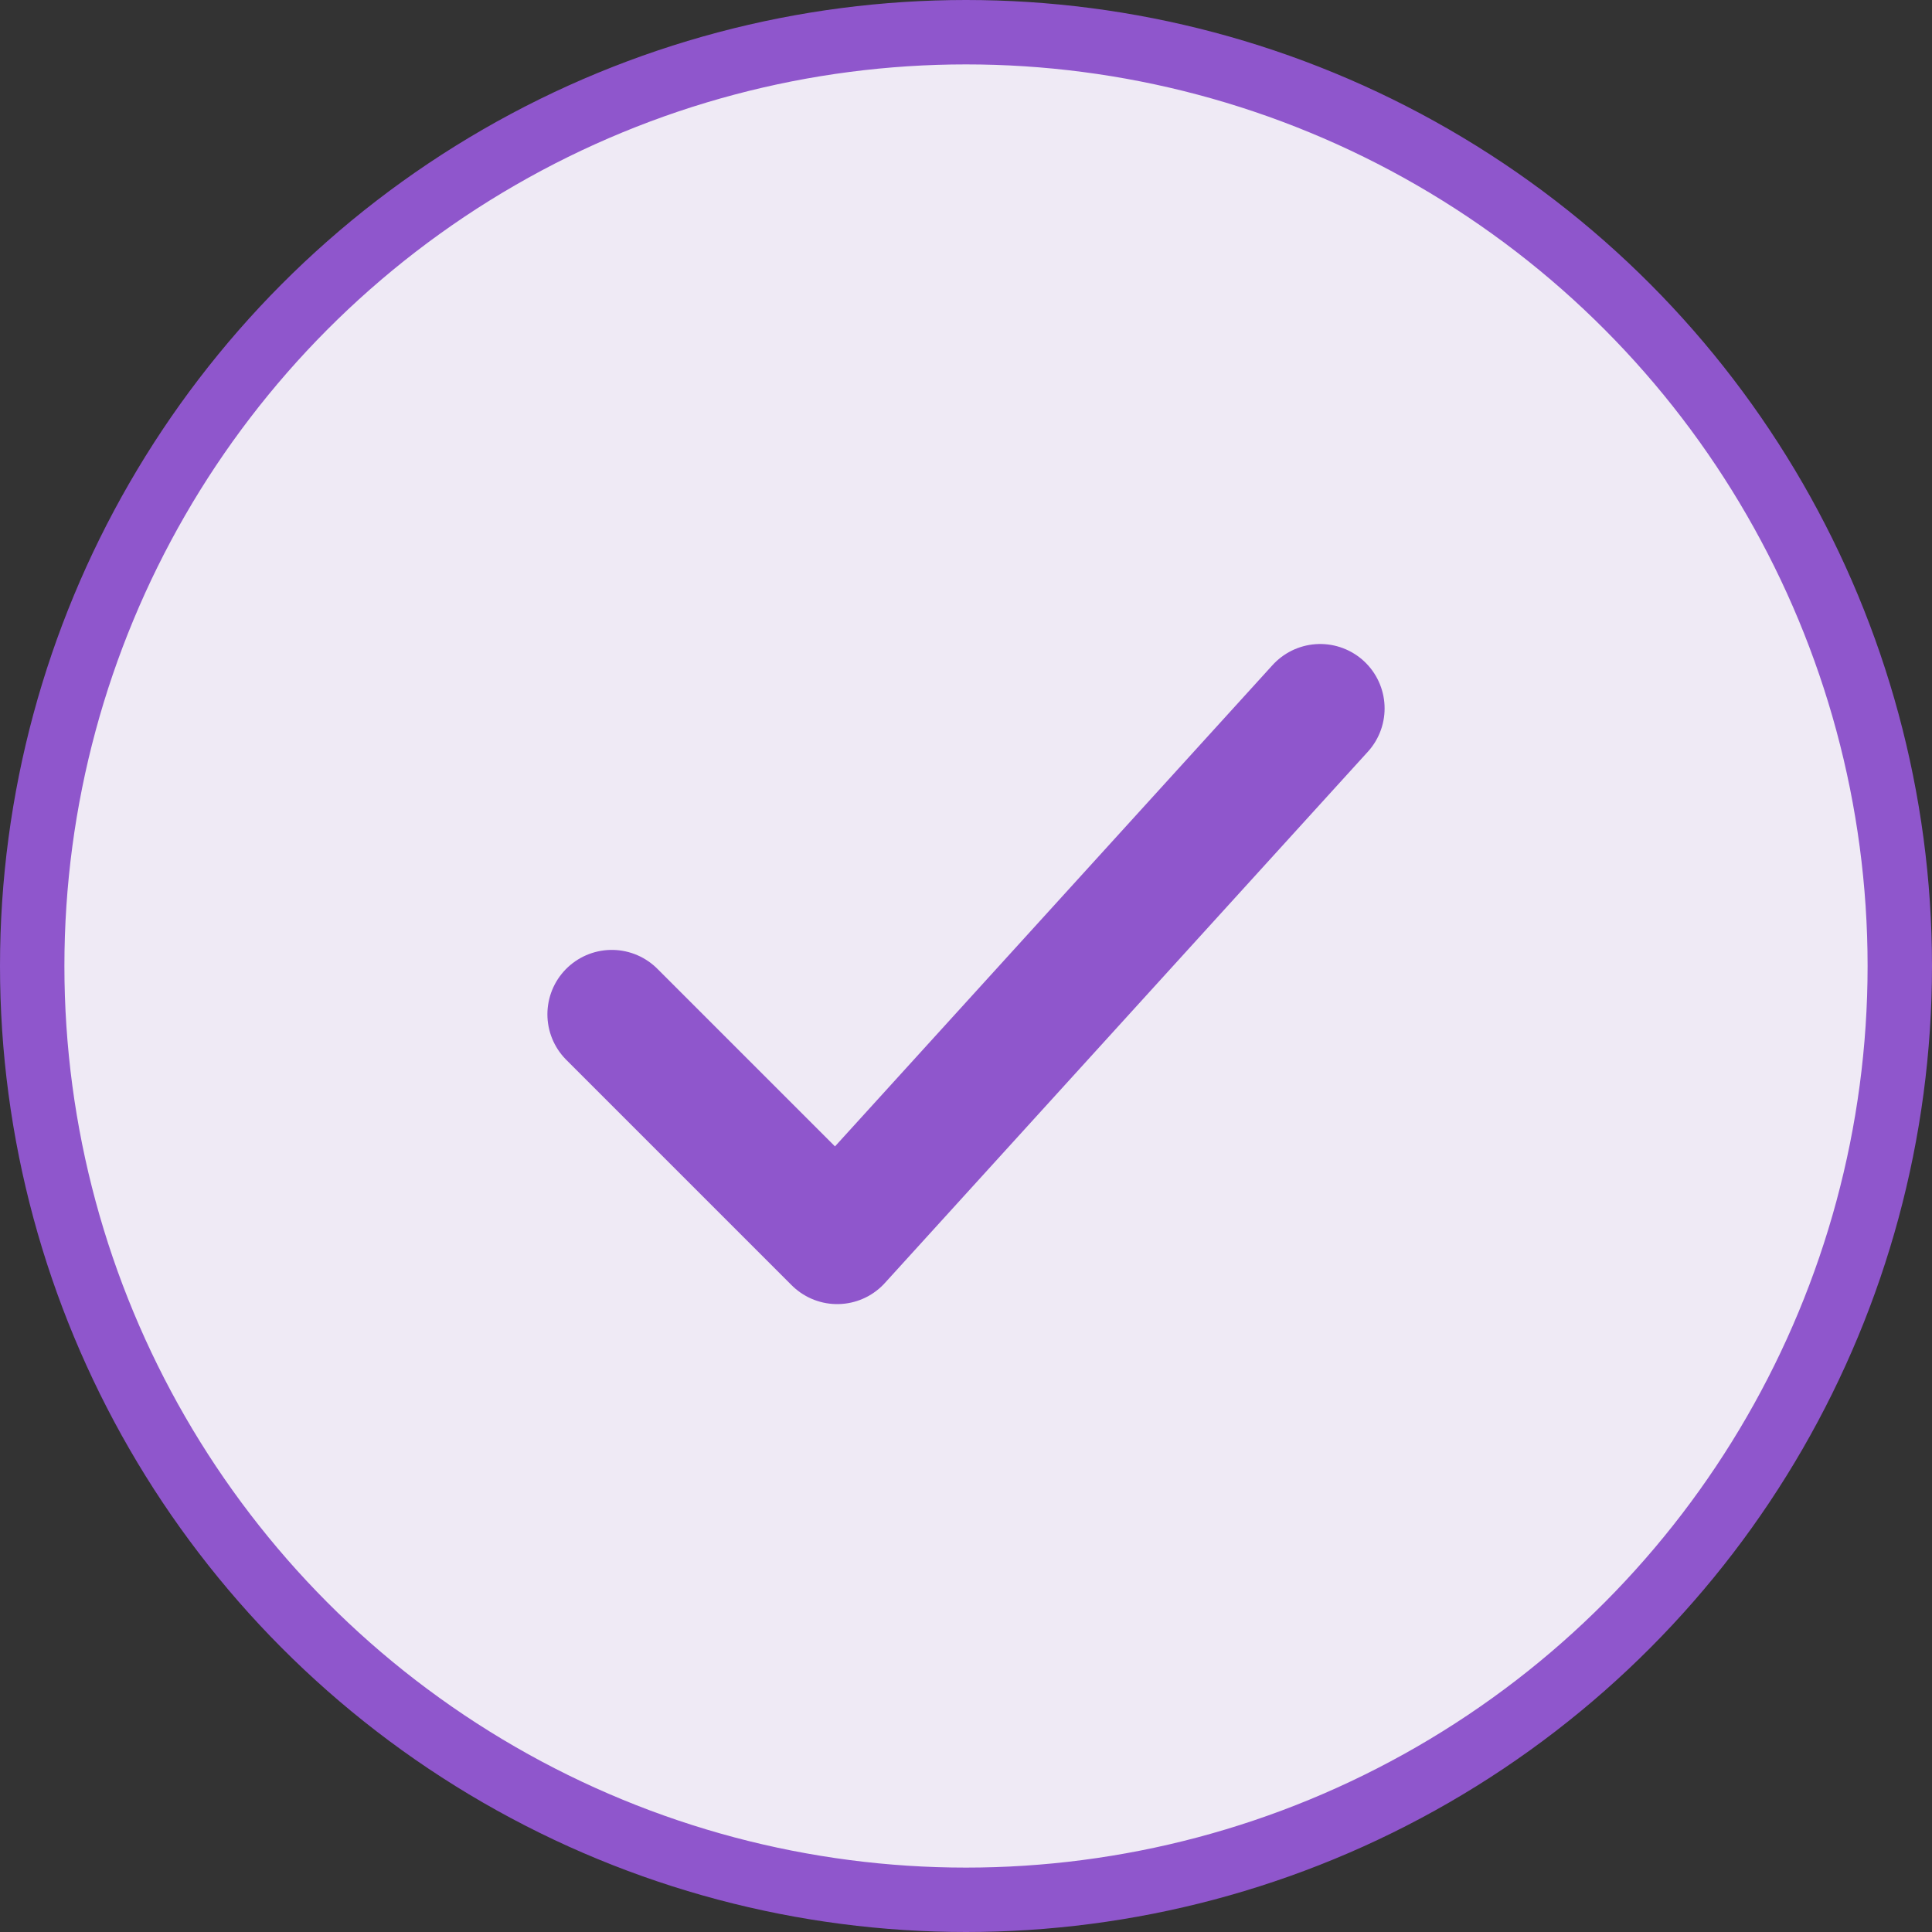 <svg xmlns="http://www.w3.org/2000/svg" viewBox="0 0 120 120" fill="none">
    <rect x="0" y="0" width="120" height="120" fill="#333333" stroke="none"/>
    <circle cx="60" cy="60" r="58" stroke="#8F56CC" stroke-width="4" fill="#EFEAF5"/>
    <path d="M38 63l14 14 30-33" stroke="#8F56CC" stroke-width="8" stroke-linecap="round" stroke-linejoin="round"/>
</svg>

